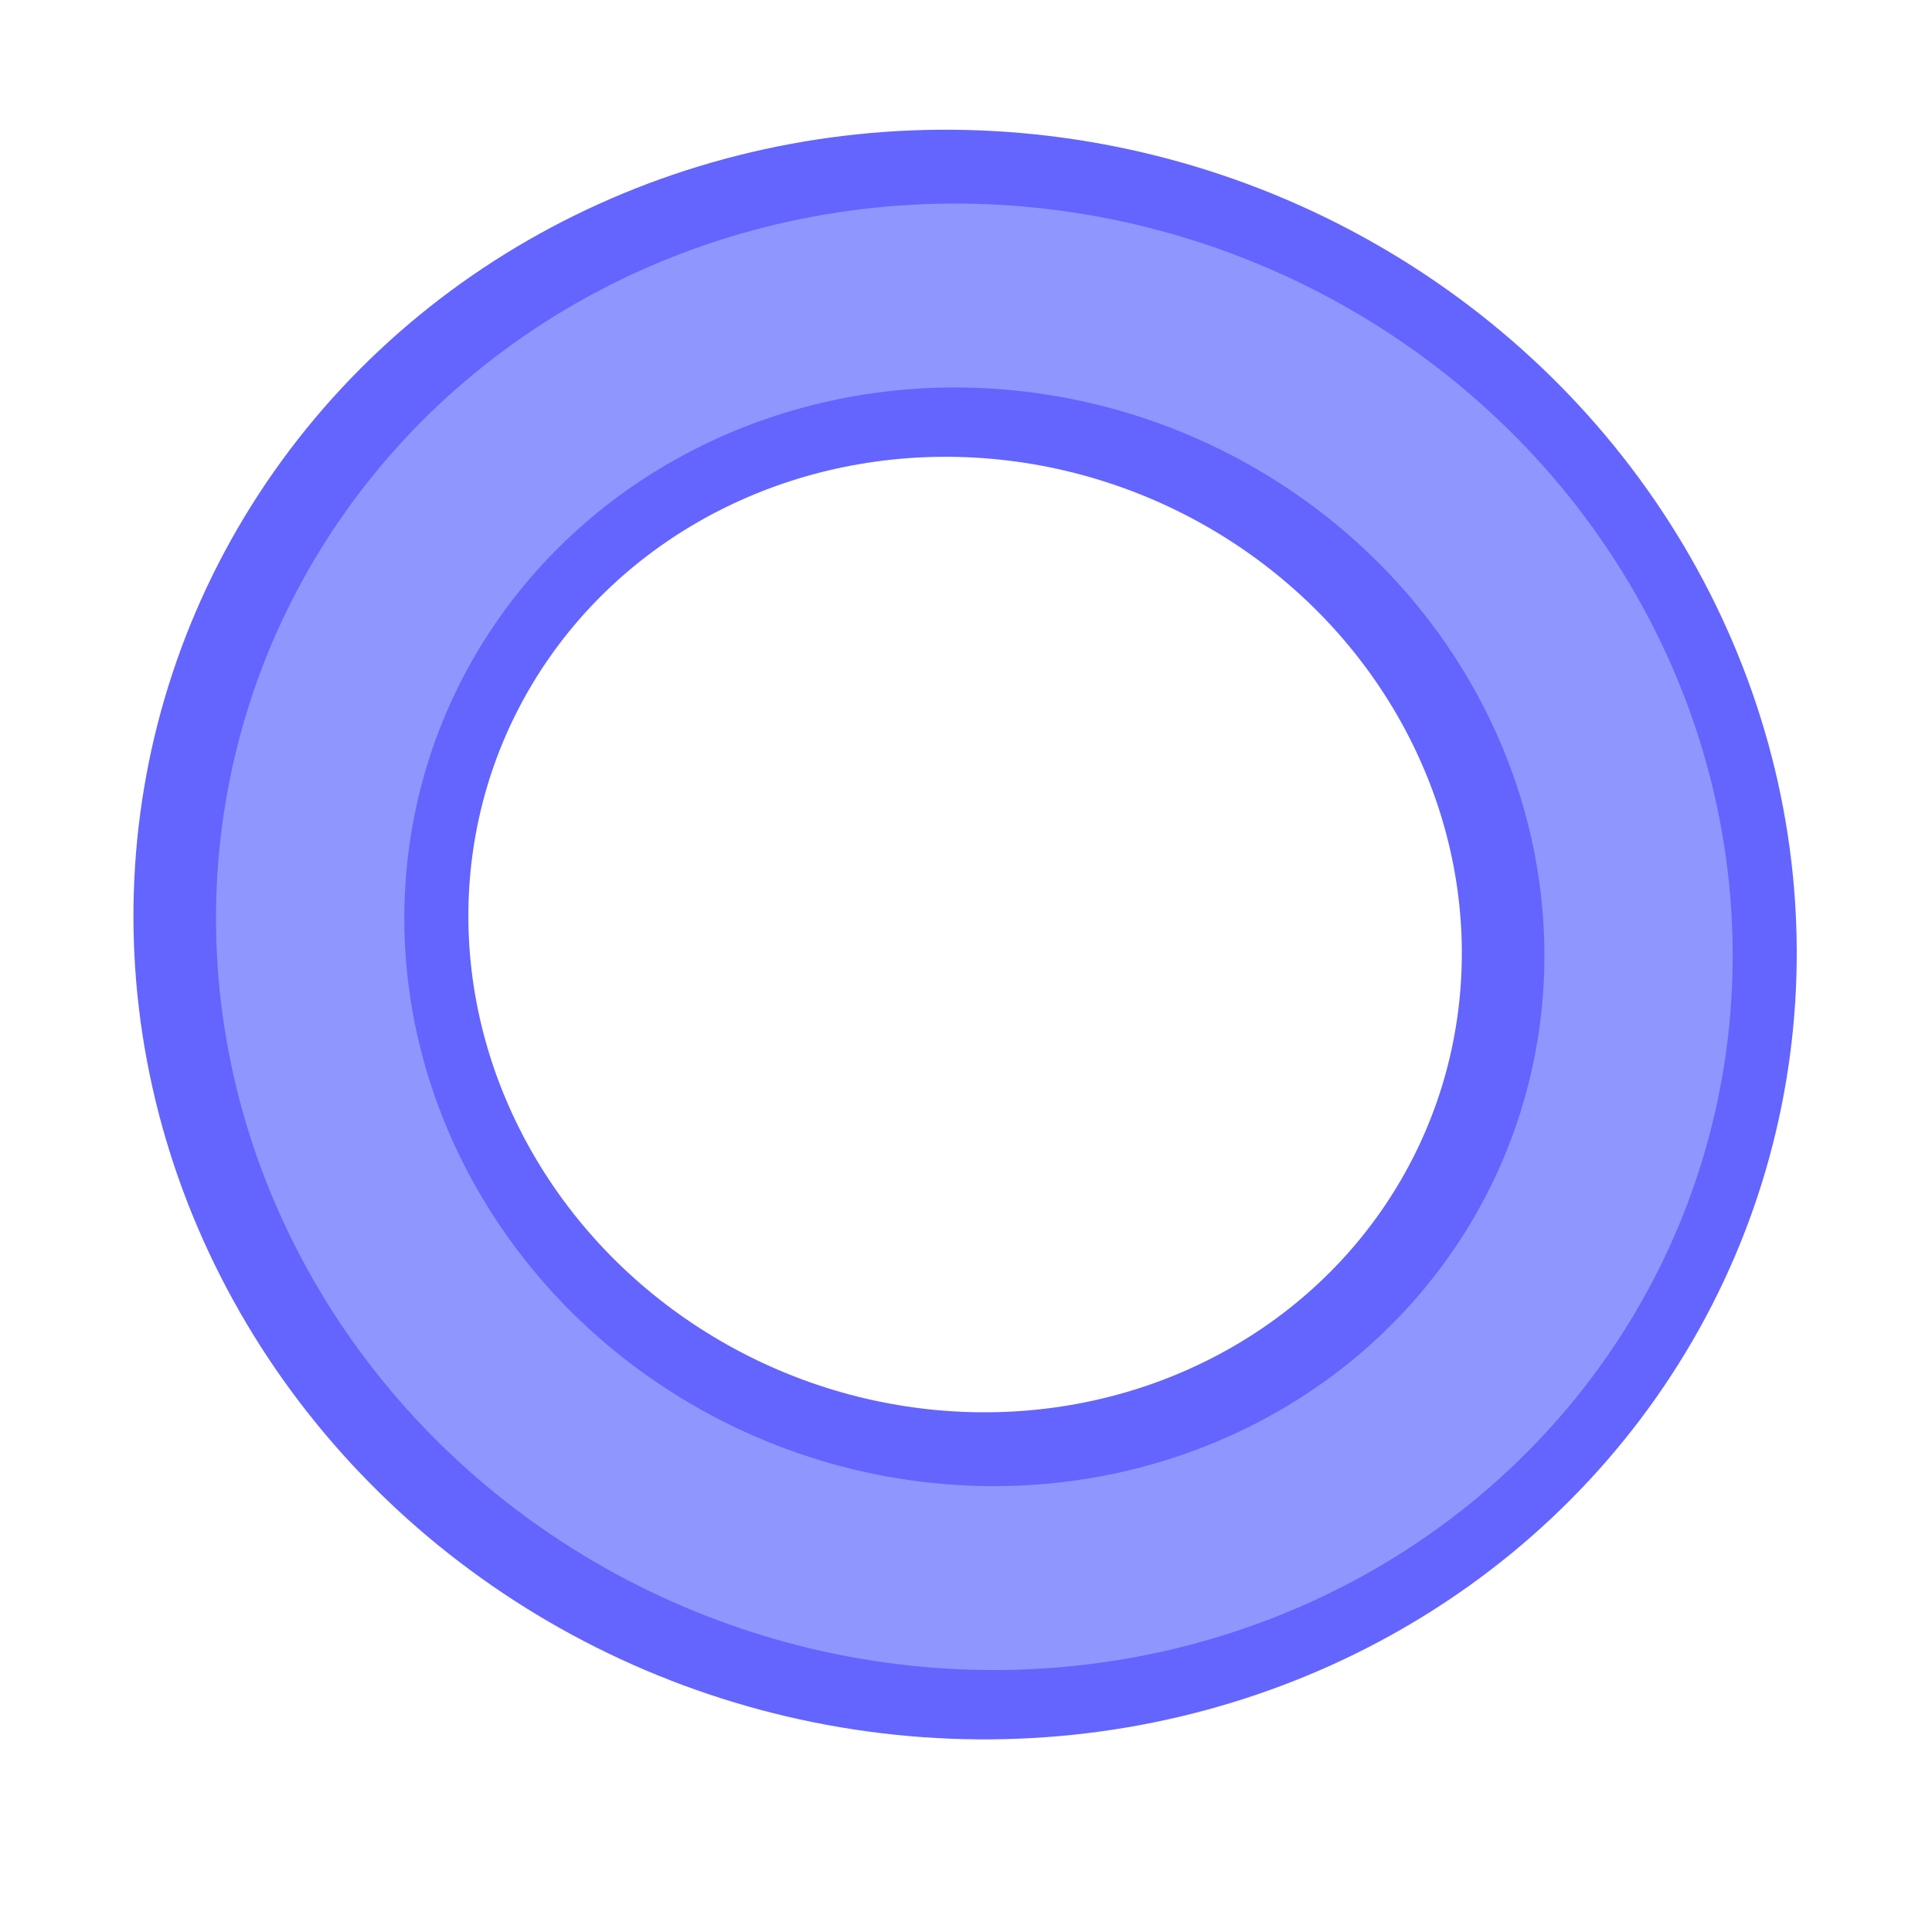 <?xml version="1.0" encoding="UTF-8" standalone="no"?>
<!-- Created with Inkscape (http://www.inkscape.org/) -->

<svg
   xmlns:dc="http://purl.org/dc/elements/1.1/"
   xmlns:cc="http://creativecommons.org/ns#"
   xmlns:rdf="http://www.w3.org/1999/02/22-rdf-syntax-ns#"
   xmlns:svg="http://www.w3.org/2000/svg"
   xmlns="http://www.w3.org/2000/svg"
   xmlns:sodipodi="http://sodipodi.sourceforge.net/DTD/sodipodi-0.dtd"
   xmlns:inkscape="http://www.inkscape.org/namespaces/inkscape"
   width="48px"
   height="48px"
   id="svg3885"
   version="1.1"
   inkscape:version="0.92.5 (2060ec1f9f, 2020-04-08)"
   sodipodi:docname="ml.svg"
   inkscape:export-filename="/home/rod/nl/orig/gui/optics.png"
   inkscape:export-xdpi="90"
   inkscape:export-ydpi="90">
  <defs
     id="defs3887">
    <filter
       inkscape:collect="always"
       style="color-interpolation-filters:sRGB"
       id="filter5685"
       x="-0.084"
       width="1.167"
       y="-0.084"
       height="1.169">
      <feGaussianBlur
         inkscape:collect="always"
         stdDeviation="1.293"
         id="feGaussianBlur5687" />
    </filter>
    <filter
       inkscape:collect="always"
       style="color-interpolation-filters:sRGB"
       id="filter6593"
       x="-0.032"
       width="1.064"
       y="-0.033"
       height="1.065">
      <feGaussianBlur
         inkscape:collect="always"
         stdDeviation="0.499"
         id="feGaussianBlur6595" />
    </filter>
  </defs>
  <sodipodi:namedview
     id="base"
     pagecolor="#ffffff"
     bordercolor="#666666"
     borderopacity="1.0"
     inkscape:pageopacity="0.0"
     inkscape:pageshadow="2"
     inkscape:zoom="7.7267283"
     inkscape:cx="-42.224477"
     inkscape:cy="23.034745"
     inkscape:current-layer="layer1"
     showgrid="true"
     inkscape:grid-bbox="true"
     inkscape:document-units="px"
     inkscape:window-width="1920"
     inkscape:window-height="974"
     inkscape:window-x="0"
     inkscape:window-y="33"
     inkscape:window-maximized="1" />
  <g
     id="layer1"
     inkscape:label="Layer 1"
     inkscape:groupmode="layer">
    <ellipse
       style="opacity:0.78;fill:none;stroke:#0000ff;stroke-width:9.366;stroke-linecap:round;stroke-linejoin:round;stroke-miterlimit:4;stroke-dasharray:none;stroke-opacity:1;filter:url(#filter6593)"
       id="path4542"
       cx="23.813"
       cy="24.64"
       rx="18.758"
       ry="18.176"
       transform="matrix(0.733,0.49,-0.502,0.716,18.892,-6.092)" />
    <ellipse
       style="opacity:1;fill:none;stroke:#8f97ff;stroke-width:5.266;stroke-linecap:round;stroke-linejoin:round;stroke-miterlimit:4;stroke-dasharray:none;stroke-opacity:1;filter:url(#filter5685)"
       id="path4542-7"
       cx="23.813"
       cy="24.64"
       rx="18.758"
       ry="18.176"
       transform="matrix(0.733,0.49,-0.502,0.716,19.122,-6.036)" />
  </g>
</svg>
